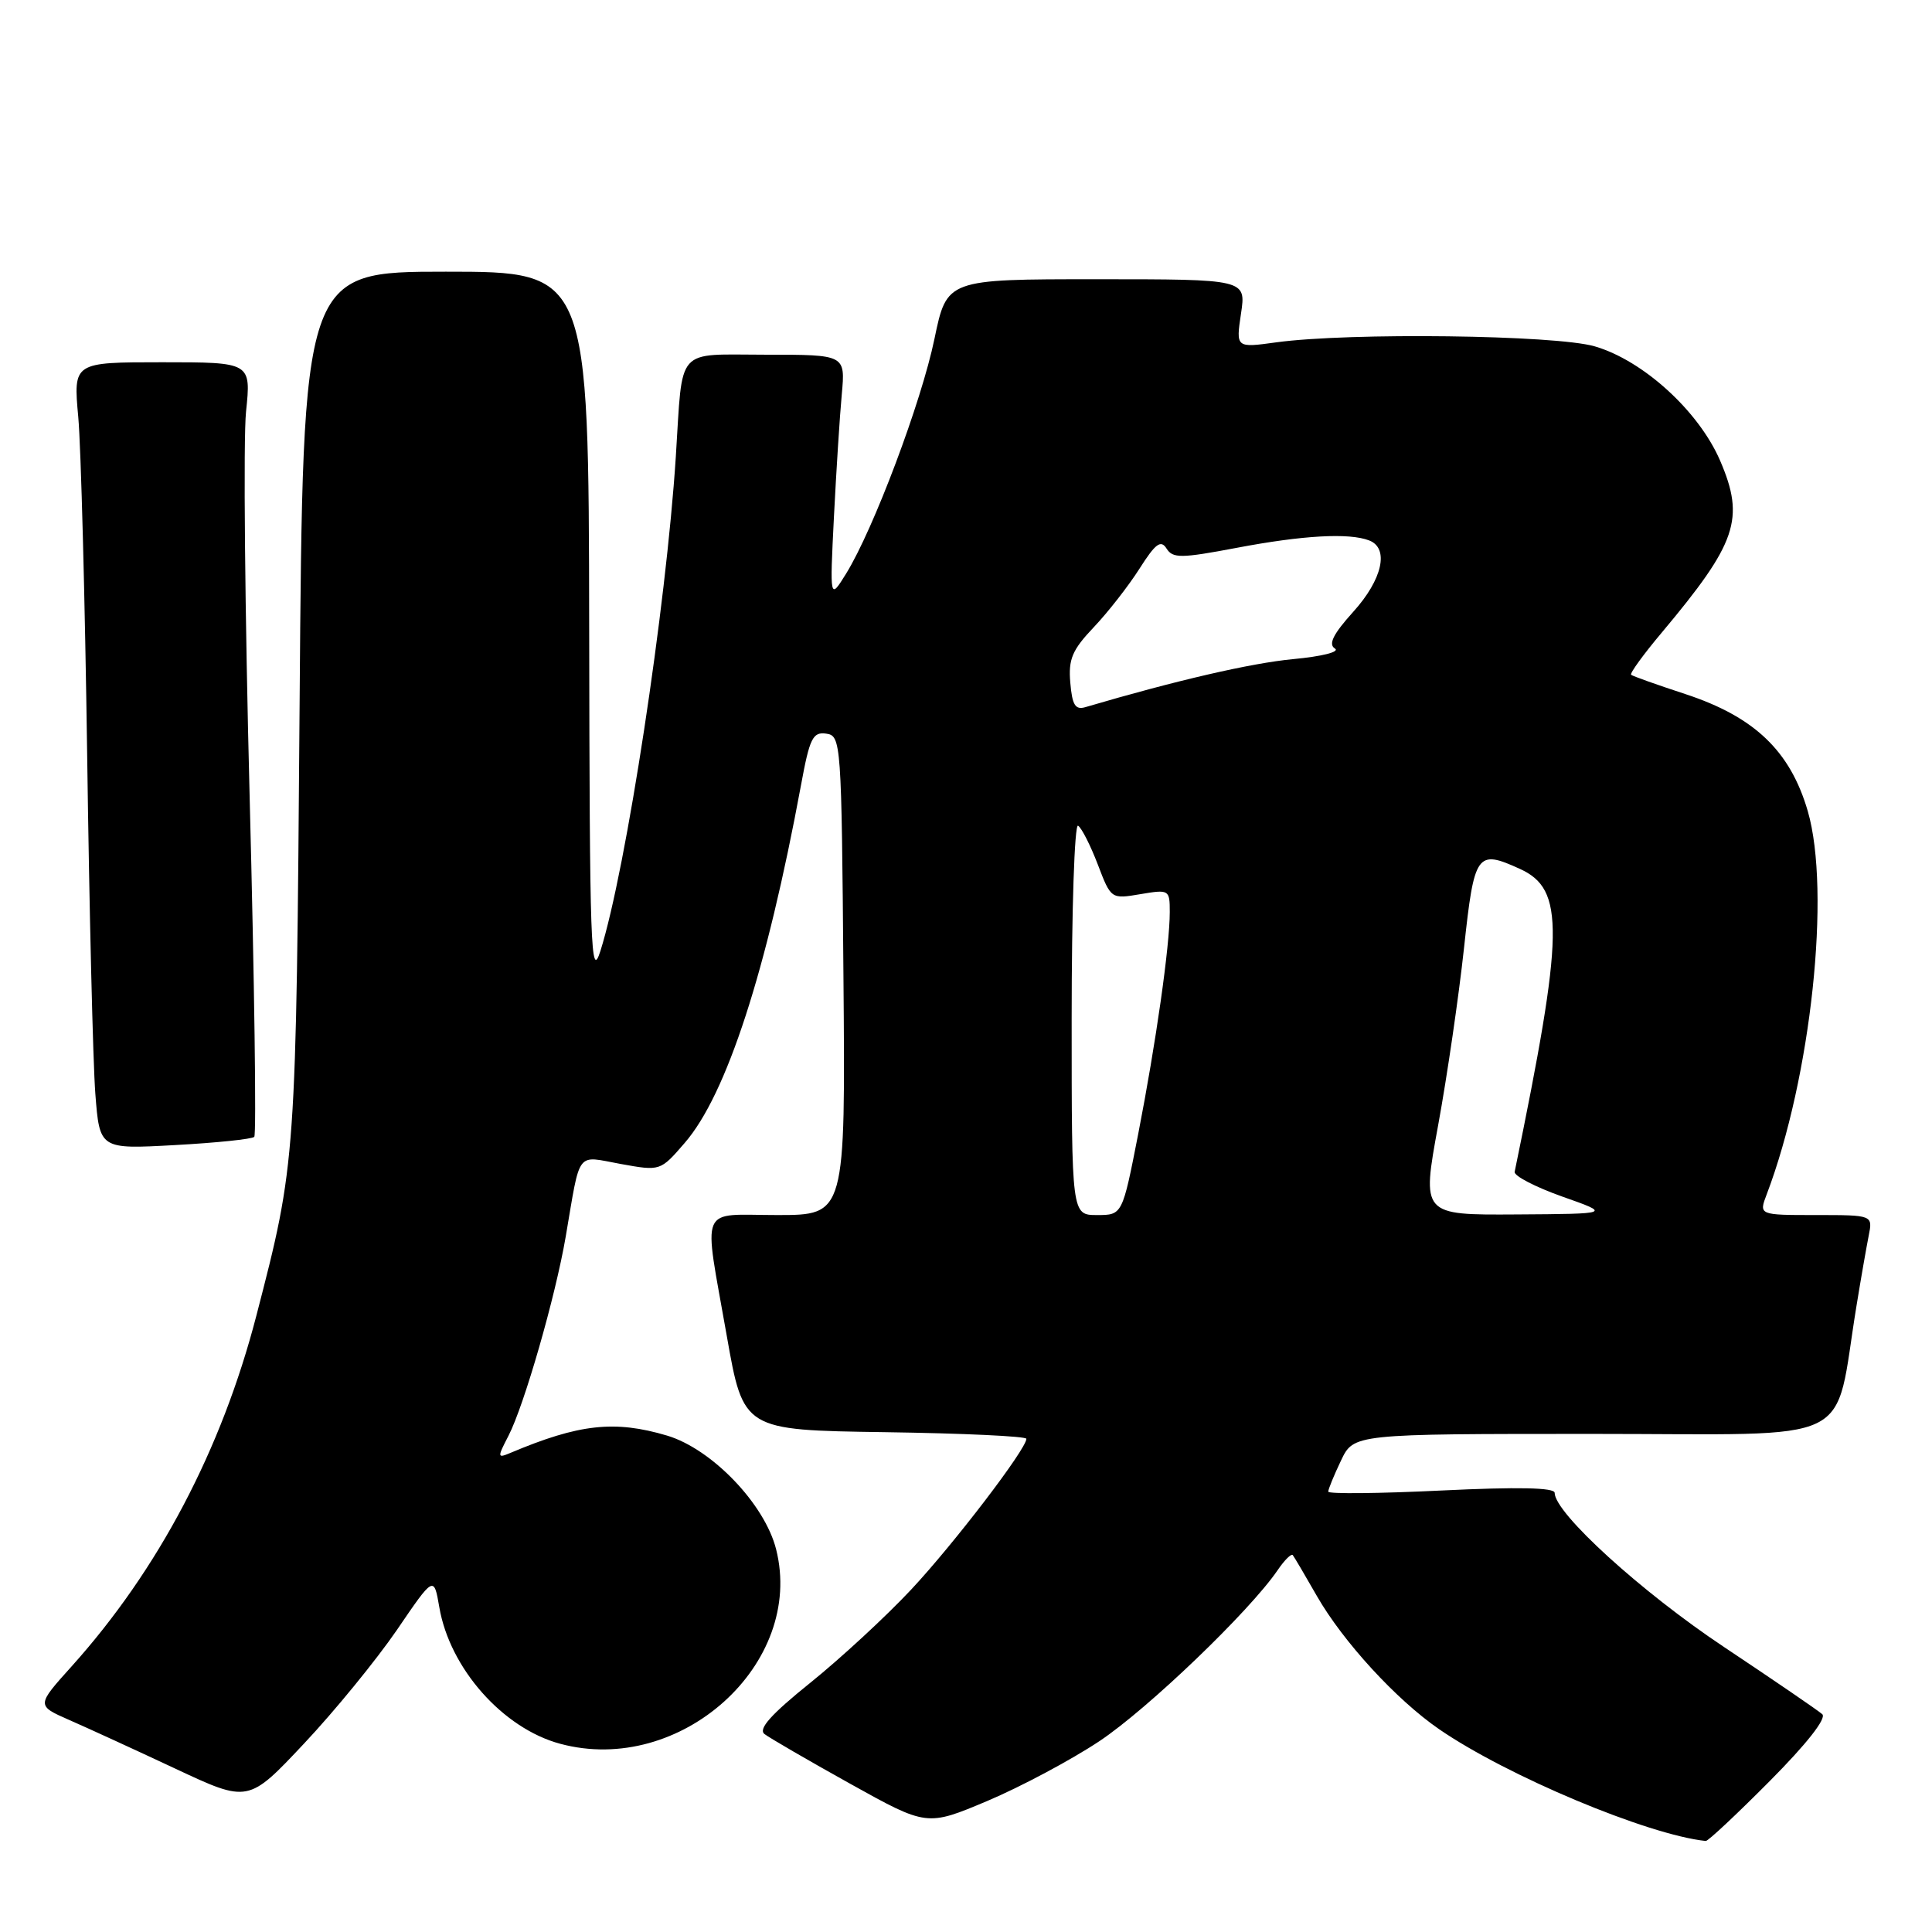 <?xml version="1.0" encoding="UTF-8" standalone="no"?>
<!DOCTYPE svg PUBLIC "-//W3C//DTD SVG 1.1//EN" "http://www.w3.org/Graphics/SVG/1.1/DTD/svg11.dtd" >
<svg xmlns="http://www.w3.org/2000/svg" xmlns:xlink="http://www.w3.org/1999/xlink" version="1.1" viewBox="0 0 256 256">
 <g >
 <path fill="currentColor"
d=" M 234.49 236.01 C 239.37 231.10 242.06 227.69 241.46 227.14 C 240.93 226.66 235.08 222.66 228.46 218.25 C 217.52 210.97 206.00 200.49 206.00 197.81 C 206.00 197.11 201.12 197.01 191.00 197.50 C 182.75 197.90 176.00 197.97 176.00 197.65 C 176.00 197.33 176.76 195.48 177.69 193.53 C 179.37 190.00 179.37 190.00 211.11 190.00 C 246.71 190.00 242.90 191.86 246.00 173.00 C 246.58 169.43 247.31 165.26 247.61 163.75 C 248.16 161.00 248.16 161.00 240.60 161.00 C 233.05 161.00 233.05 161.00 234.10 158.25 C 239.98 142.77 242.62 118.10 239.54 107.48 C 237.22 99.51 232.48 94.98 223.32 91.97 C 219.57 90.74 216.33 89.59 216.13 89.41 C 215.93 89.24 217.76 86.71 220.21 83.80 C 230.15 71.94 231.24 68.75 227.93 61.05 C 225.10 54.48 217.73 47.76 211.30 45.89 C 206.08 44.38 178.82 44.04 169.13 45.36 C 163.76 46.10 163.76 46.10 164.44 41.55 C 165.12 37.00 165.12 37.00 145.29 37.00 C 125.46 37.00 125.46 37.00 123.82 44.90 C 122.09 53.26 115.74 70.14 112.12 76.00 C 109.95 79.50 109.95 79.50 110.50 68.50 C 110.81 62.45 111.27 55.14 111.54 52.25 C 112.02 47.00 112.02 47.00 101.53 47.00 C 89.37 47.00 90.50 45.73 89.55 60.50 C 88.26 80.52 82.96 115.24 79.56 126.00 C 78.28 130.04 78.13 125.63 78.07 83.25 C 78.00 36.00 78.00 36.00 59.07 36.00 C 40.13 36.00 40.13 36.00 39.70 93.25 C 39.24 153.96 39.23 154.04 33.97 174.33 C 29.36 192.11 20.99 208.00 9.51 220.78 C 4.82 225.99 4.82 225.99 9.16 227.90 C 11.55 228.94 17.86 231.84 23.20 234.34 C 32.90 238.89 32.90 238.89 40.27 231.05 C 44.32 226.75 49.85 219.97 52.57 216.01 C 57.49 208.79 57.49 208.79 58.21 212.96 C 59.59 221.06 66.63 229.02 74.23 231.06 C 90.15 235.35 106.67 220.47 102.84 205.29 C 101.33 199.29 94.32 191.99 88.38 190.22 C 81.44 188.16 76.73 188.68 67.65 192.51 C 65.89 193.25 65.88 193.14 67.38 190.24 C 69.46 186.20 73.60 171.81 74.96 163.86 C 76.95 152.23 76.26 153.14 82.24 154.23 C 87.50 155.18 87.50 155.18 90.73 151.44 C 96.27 145.05 101.57 128.72 106.14 104.02 C 107.28 97.81 107.70 96.96 109.47 97.21 C 111.45 97.49 111.51 98.23 111.76 129.25 C 112.03 161.00 112.03 161.00 103.01 161.00 C 92.47 161.00 93.19 159.28 96.30 177.00 C 98.50 189.50 98.50 189.50 117.25 189.77 C 127.56 189.92 136.00 190.31 136.00 190.65 C 136.00 192.00 126.39 204.58 120.74 210.62 C 117.41 214.18 111.40 219.73 107.39 222.96 C 102.17 227.16 100.43 229.10 101.30 229.77 C 101.96 230.28 107.07 233.25 112.66 236.36 C 122.82 242.01 122.82 242.01 130.84 238.63 C 135.26 236.76 141.94 233.20 145.68 230.71 C 152.08 226.45 165.57 213.51 169.29 208.06 C 170.20 206.72 171.11 205.82 171.30 206.06 C 171.49 206.30 172.93 208.74 174.50 211.49 C 177.97 217.54 185.03 225.23 190.68 229.12 C 199.69 235.32 218.31 243.13 226.02 243.94 C 226.31 243.98 230.12 240.41 234.49 236.01 Z  M 33.69 150.64 C 33.99 150.35 33.71 130.08 33.08 105.61 C 32.45 81.15 32.23 58.17 32.60 54.56 C 33.28 48.00 33.28 48.00 21.49 48.00 C 9.71 48.00 9.71 48.00 10.37 55.25 C 10.73 59.24 11.26 79.38 11.55 100.00 C 11.83 120.62 12.32 140.83 12.63 144.89 C 13.20 152.28 13.20 152.28 23.17 151.73 C 28.66 151.43 33.40 150.94 33.69 150.64 Z  M 142.00 134.94 C 142.00 120.61 142.38 109.12 142.85 109.41 C 143.32 109.70 144.49 112.01 145.46 114.54 C 147.21 119.13 147.23 119.14 151.11 118.48 C 154.92 117.84 155.00 117.89 155.00 120.84 C 155.00 125.34 153.18 138.12 150.82 150.25 C 148.72 161.00 148.72 161.00 145.36 161.00 C 142.00 161.00 142.00 161.00 142.00 134.94 Z  M 190.56 149.11 C 191.76 142.56 193.30 131.99 193.99 125.61 C 195.35 113.01 195.68 112.53 201.39 115.13 C 207.36 117.85 207.27 123.40 200.70 155.27 C 200.59 155.81 203.43 157.28 207.00 158.55 C 213.50 160.84 213.50 160.84 200.94 160.92 C 188.38 161.00 188.38 161.00 190.56 149.11 Z  M 141.82 90.46 C 141.55 87.35 142.07 86.12 144.93 83.11 C 146.81 81.13 149.54 77.63 150.99 75.35 C 153.11 72.01 153.82 71.49 154.57 72.68 C 155.40 74.00 156.48 73.99 163.87 72.59 C 172.62 70.93 178.75 70.58 181.42 71.61 C 184.11 72.64 183.19 76.78 179.31 81.07 C 176.65 84.02 175.98 85.37 176.88 85.93 C 177.59 86.37 175.19 86.98 171.32 87.34 C 165.75 87.87 155.84 90.16 143.82 93.70 C 142.48 94.10 142.07 93.42 141.82 90.46 Z "/>
</g>
</svg>